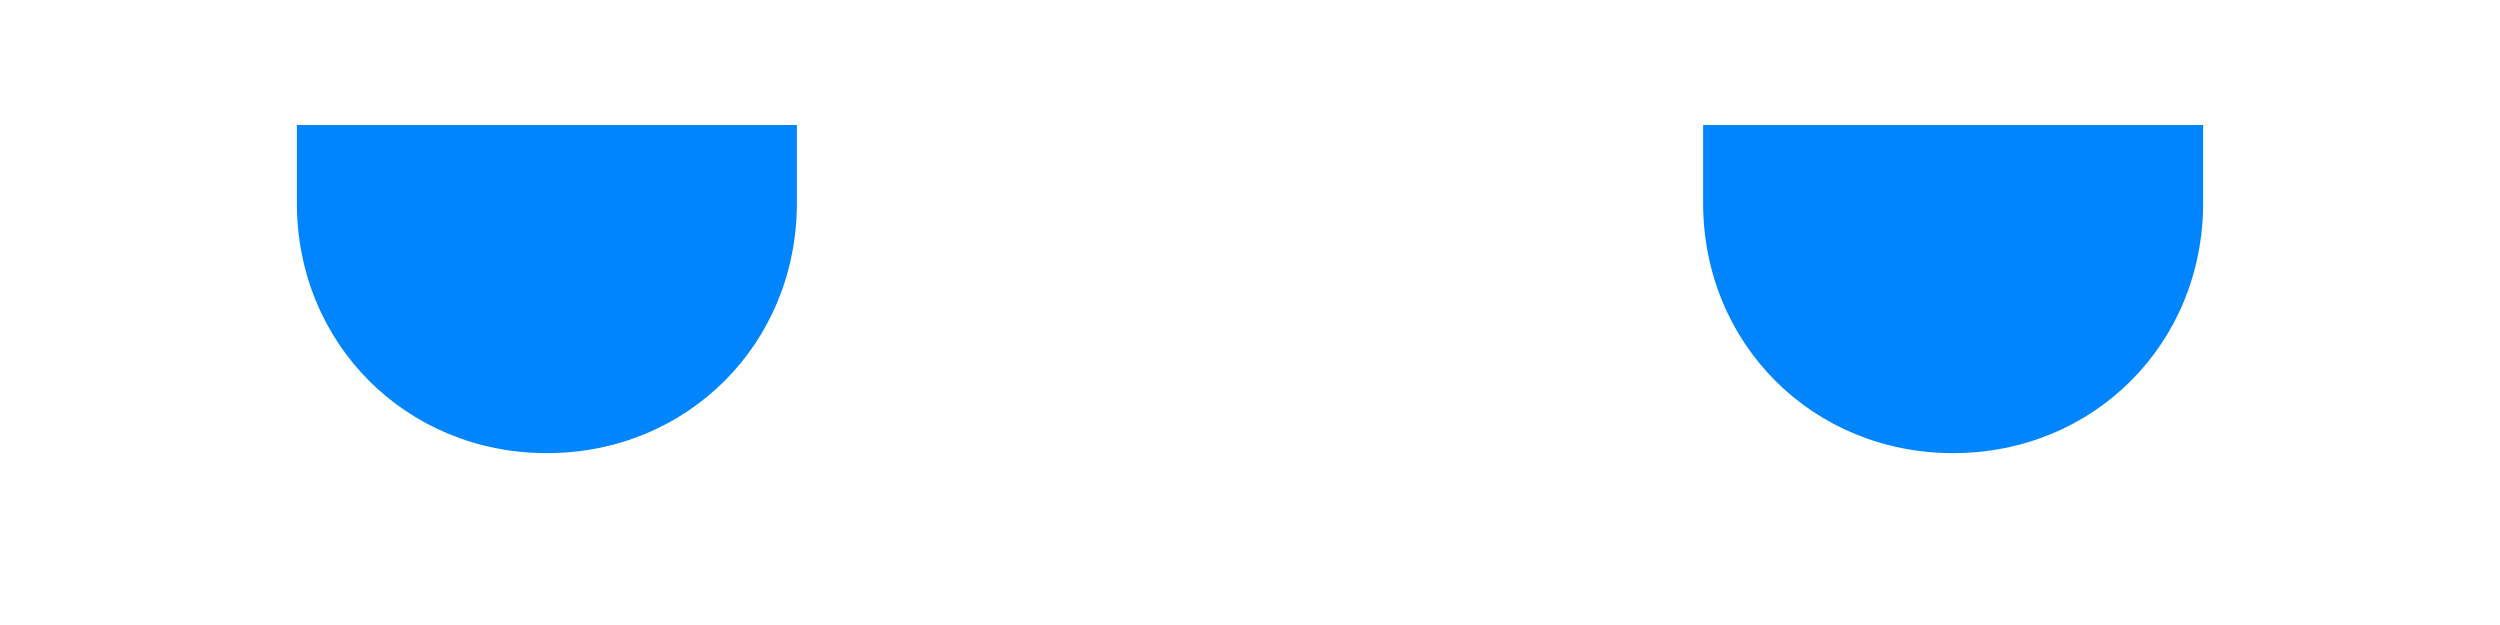 ﻿<?xml version="1.0" encoding="utf-8"?>
<svg version="1.1" xmlns:xlink="http://www.w3.org/1999/xlink" width="8px" height="2px" xmlns="http://www.w3.org/2000/svg">
  <g transform="matrix(1 0 0 1 -44 -768 )">
    <path d="M 5.45 0.65  C 5.45 1.1  5.8 1.45  6.25 1.45  C 6.7 1.45  7.05 1.1  7.05 0.65  L 7.05 0.4  L 5.45 0.4  L 5.45 0.65  Z M 0.95 0.65  C 0.95 1.1  1.3 1.45  1.75 1.45  C 2.2 1.45  2.55 1.1  2.55 0.65  L 2.55 0.4  L 0.95 0.4  L 0.95 0.65  Z " fill-rule="nonzero" fill="#0085ff" stroke="none" transform="matrix(1 0 0 1 44 768 )" />
  </g>
</svg>